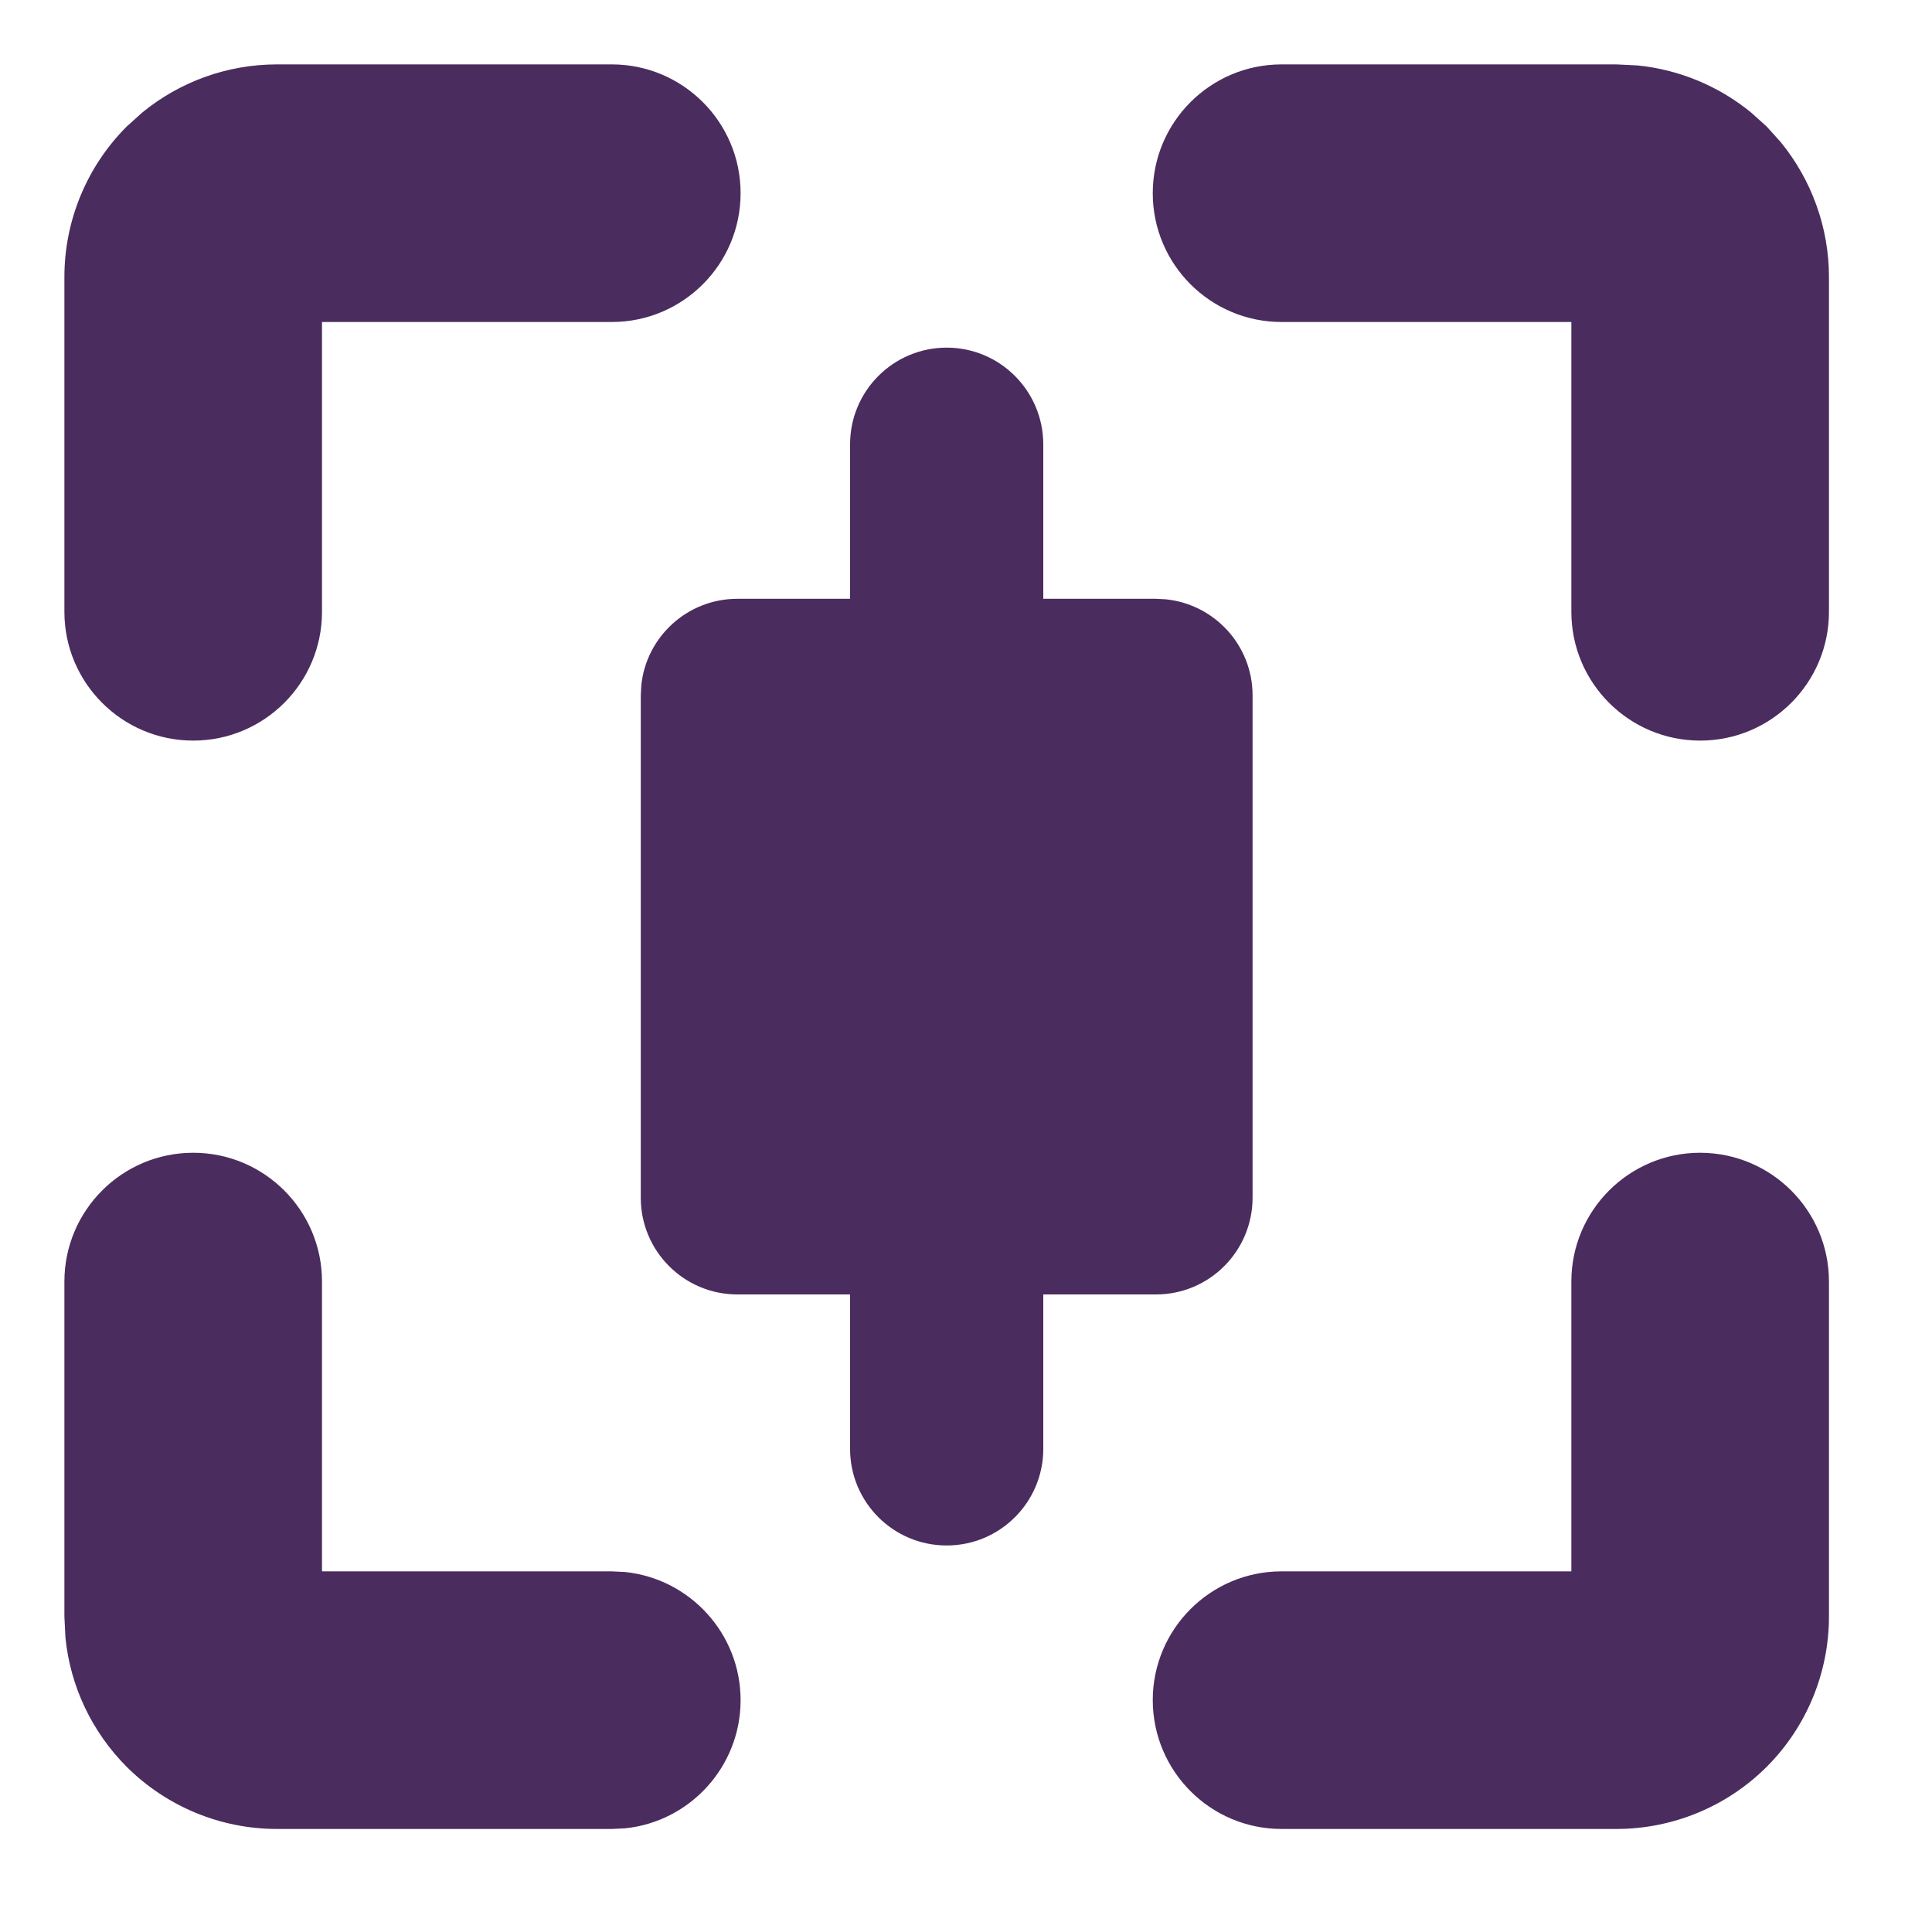 <svg width="15" height="15" viewBox="0 0 15 15" fill="none" xmlns="http://www.w3.org/2000/svg">
<path d="M1.5 8.95C2.052 8.95 2.5 9.398 2.5 9.95V12.2H4.75L4.853 12.205C5.356 12.257 5.75 12.683 5.75 13.2C5.75 13.717 5.356 14.144 4.853 14.195L4.75 14.2H2.15C1.713 14.2 1.293 14.026 0.983 13.717C0.713 13.446 0.545 13.091 0.508 12.713L0.5 12.55V9.95C0.5 9.398 0.948 8.95 1.5 8.95ZM13.2 8.95C13.752 8.951 14.2 9.398 14.2 9.95V12.55C14.2 12.987 14.026 13.408 13.717 13.717C13.408 14.026 12.987 14.2 12.55 14.2H9.95C9.398 14.2 8.951 13.752 8.95 13.2C8.95 12.648 9.398 12.2 9.95 12.2H12.2V9.95C12.2 9.398 12.648 8.95 13.2 8.95ZM7.35 2.699C7.764 2.699 8.099 3.035 8.1 3.449V4.649H8.975L9.052 4.653C9.43 4.692 9.725 5.011 9.725 5.399V9.3C9.724 9.714 9.389 10.05 8.975 10.05H8.1V11.249C8.1 11.663 7.764 11.999 7.35 11.999C6.935 11.999 6.6 11.663 6.6 11.249V10.05H5.725C5.311 10.05 4.975 9.714 4.975 9.3V5.399L4.979 5.322C5.017 4.944 5.337 4.649 5.725 4.649H6.6V3.449C6.6 3.035 6.936 2.699 7.35 2.699ZM4.75 0.5C5.302 0.5 5.75 0.948 5.75 1.5C5.75 2.052 5.302 2.5 4.75 2.5H2.5V4.75C2.5 5.302 2.052 5.75 1.5 5.75C0.948 5.75 0.5 5.302 0.5 4.75V2.15C0.5 1.713 0.674 1.293 0.983 0.983L1.104 0.874C1.398 0.633 1.767 0.5 2.15 0.5H4.75ZM12.713 0.508C13.037 0.54 13.344 0.668 13.596 0.874L13.717 0.983L13.826 1.104C14.066 1.398 14.2 1.768 14.2 2.15V4.75C14.2 5.302 13.752 5.75 13.2 5.75C12.648 5.75 12.2 5.302 12.2 4.75V2.5H9.95C9.398 2.5 8.95 2.052 8.95 1.5C8.95 0.948 9.398 0.5 9.95 0.5H12.55L12.713 0.508Z" fill="#4B2C5E"/>
</svg>
